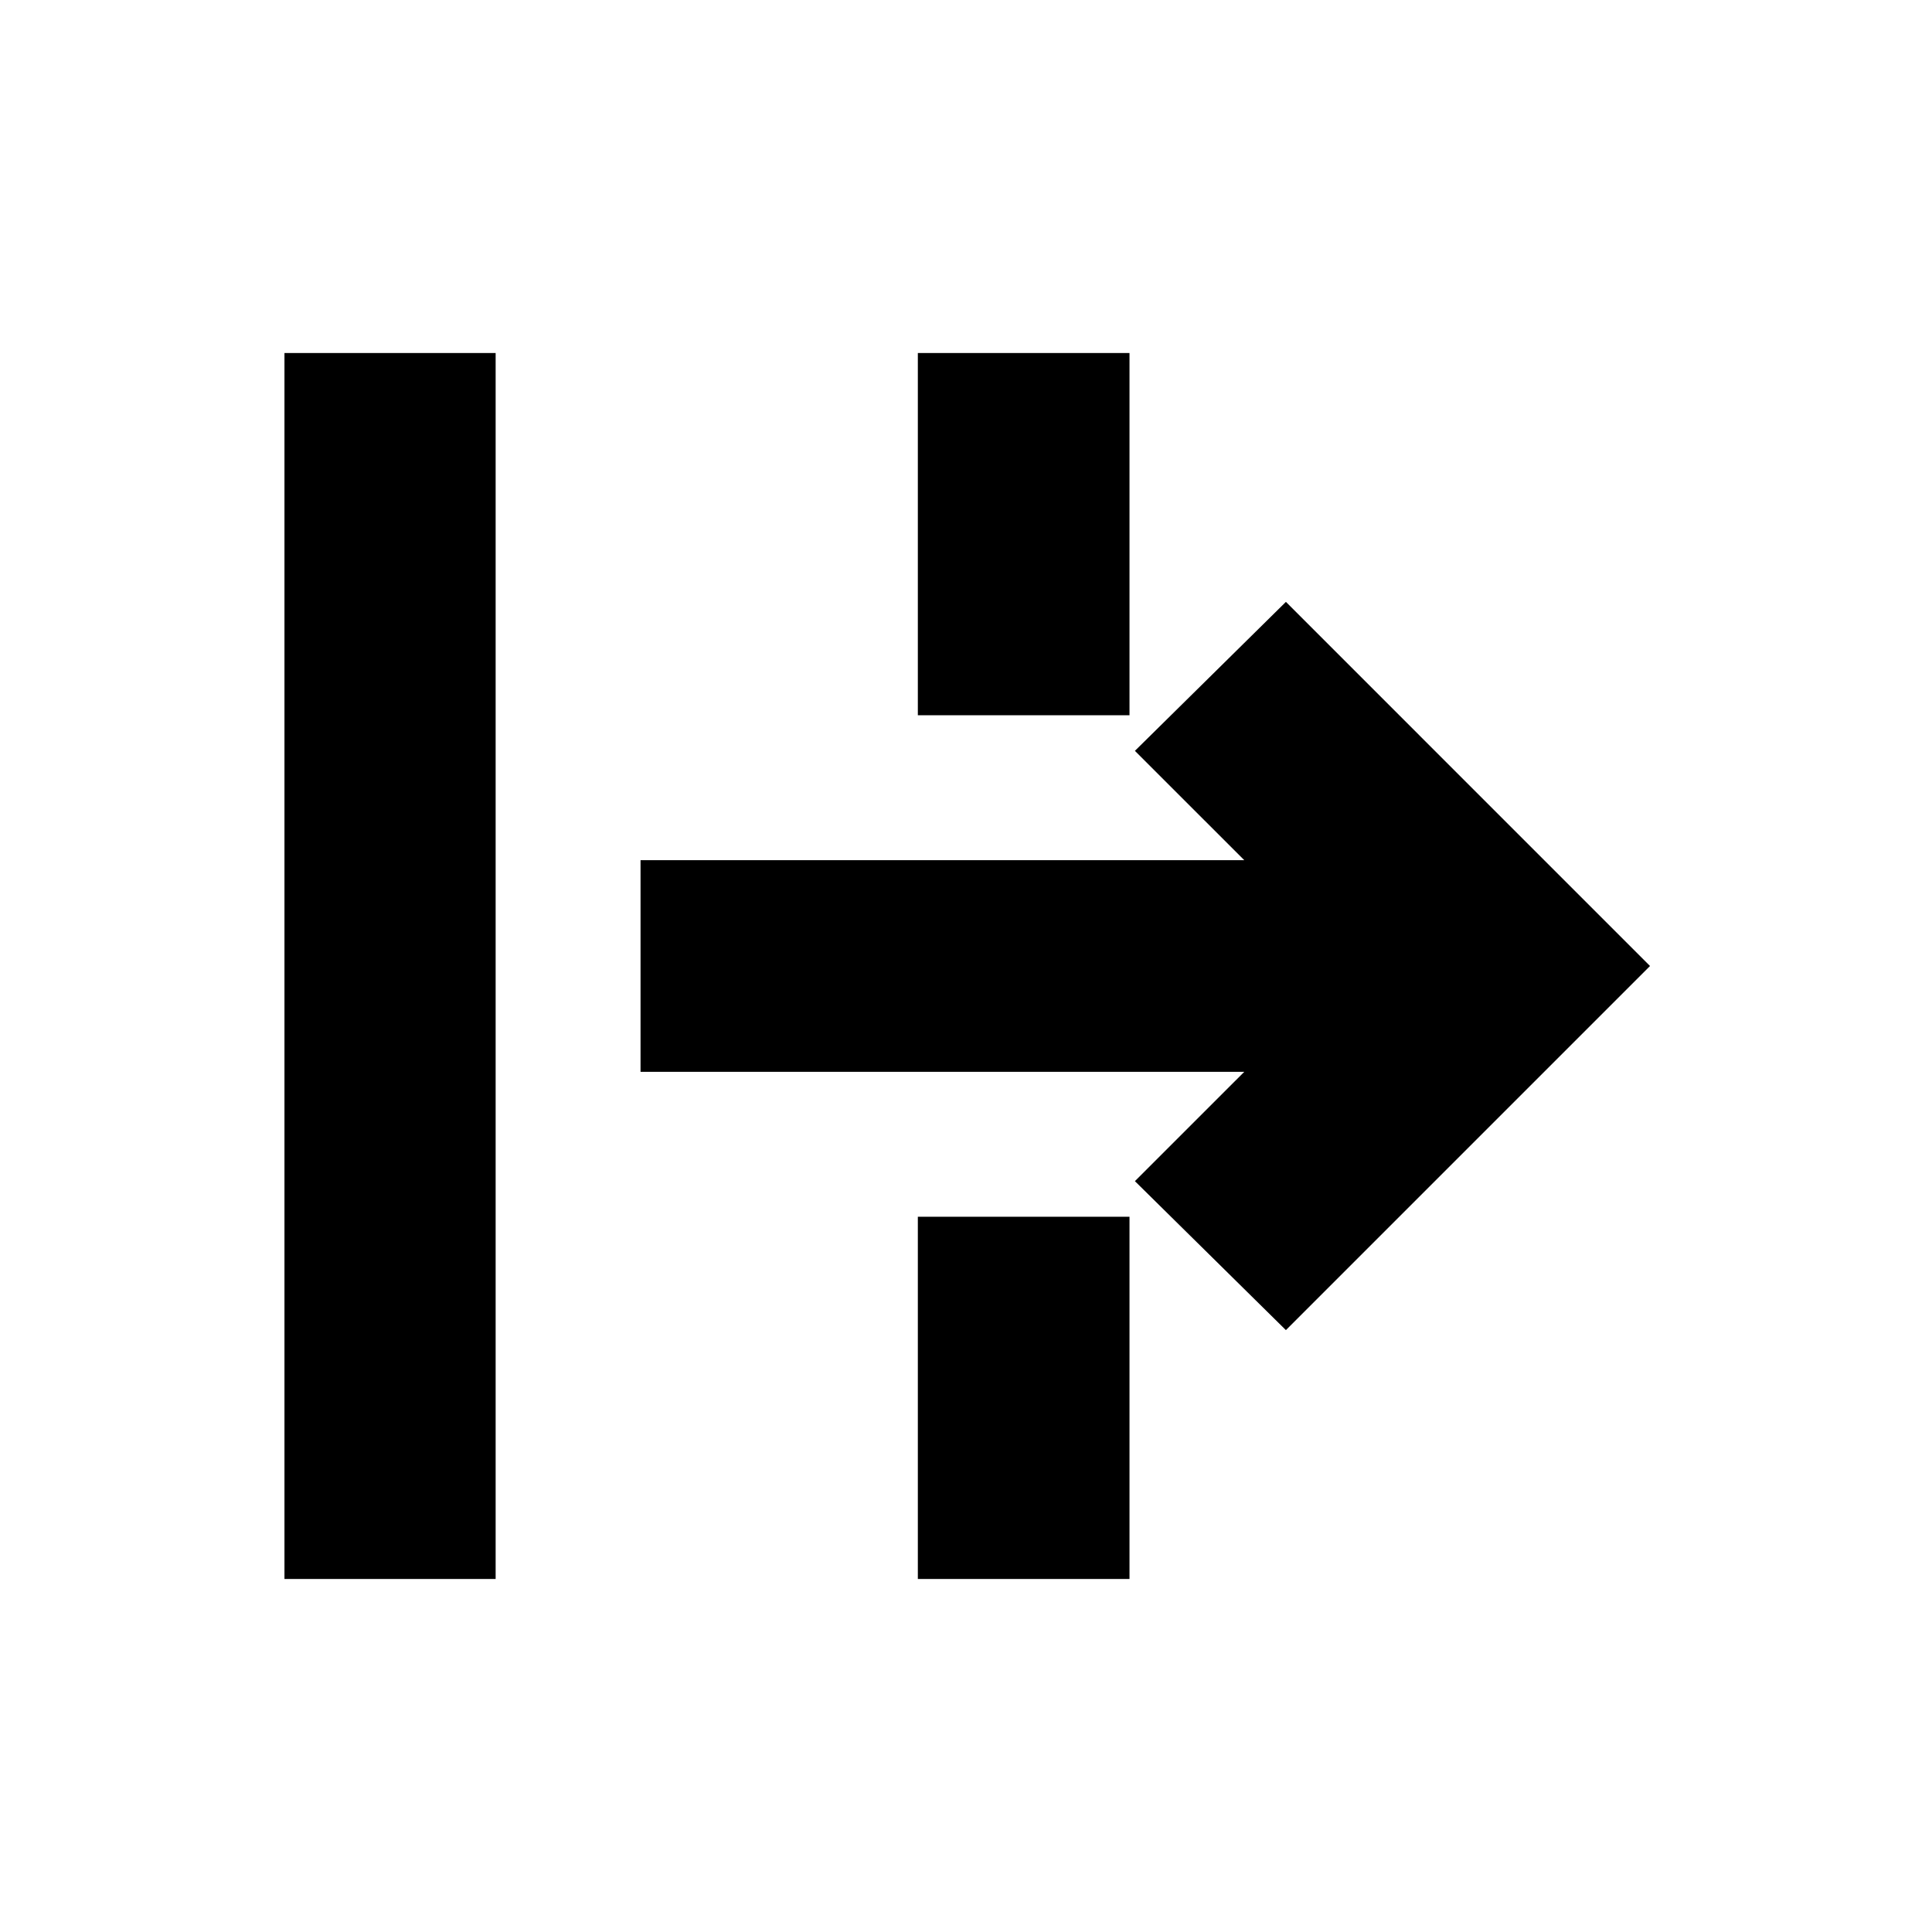 <svg xmlns="http://www.w3.org/2000/svg" height="20" viewBox="0 -960 960 960" width="20"><path d="M141.35-175.41v-609.18h104.93v609.18H141.35Zm497.61-123.66-75.03-74.02 54.33-54.32H318.28v-105.18h299.98l-54.33-54.32 75.03-74.02L819.89-480 638.96-299.07ZM456.07-175.41v-180h105.17v180H456.07Zm0-429.18v-180h105.17v180H456.07Z"/></svg>